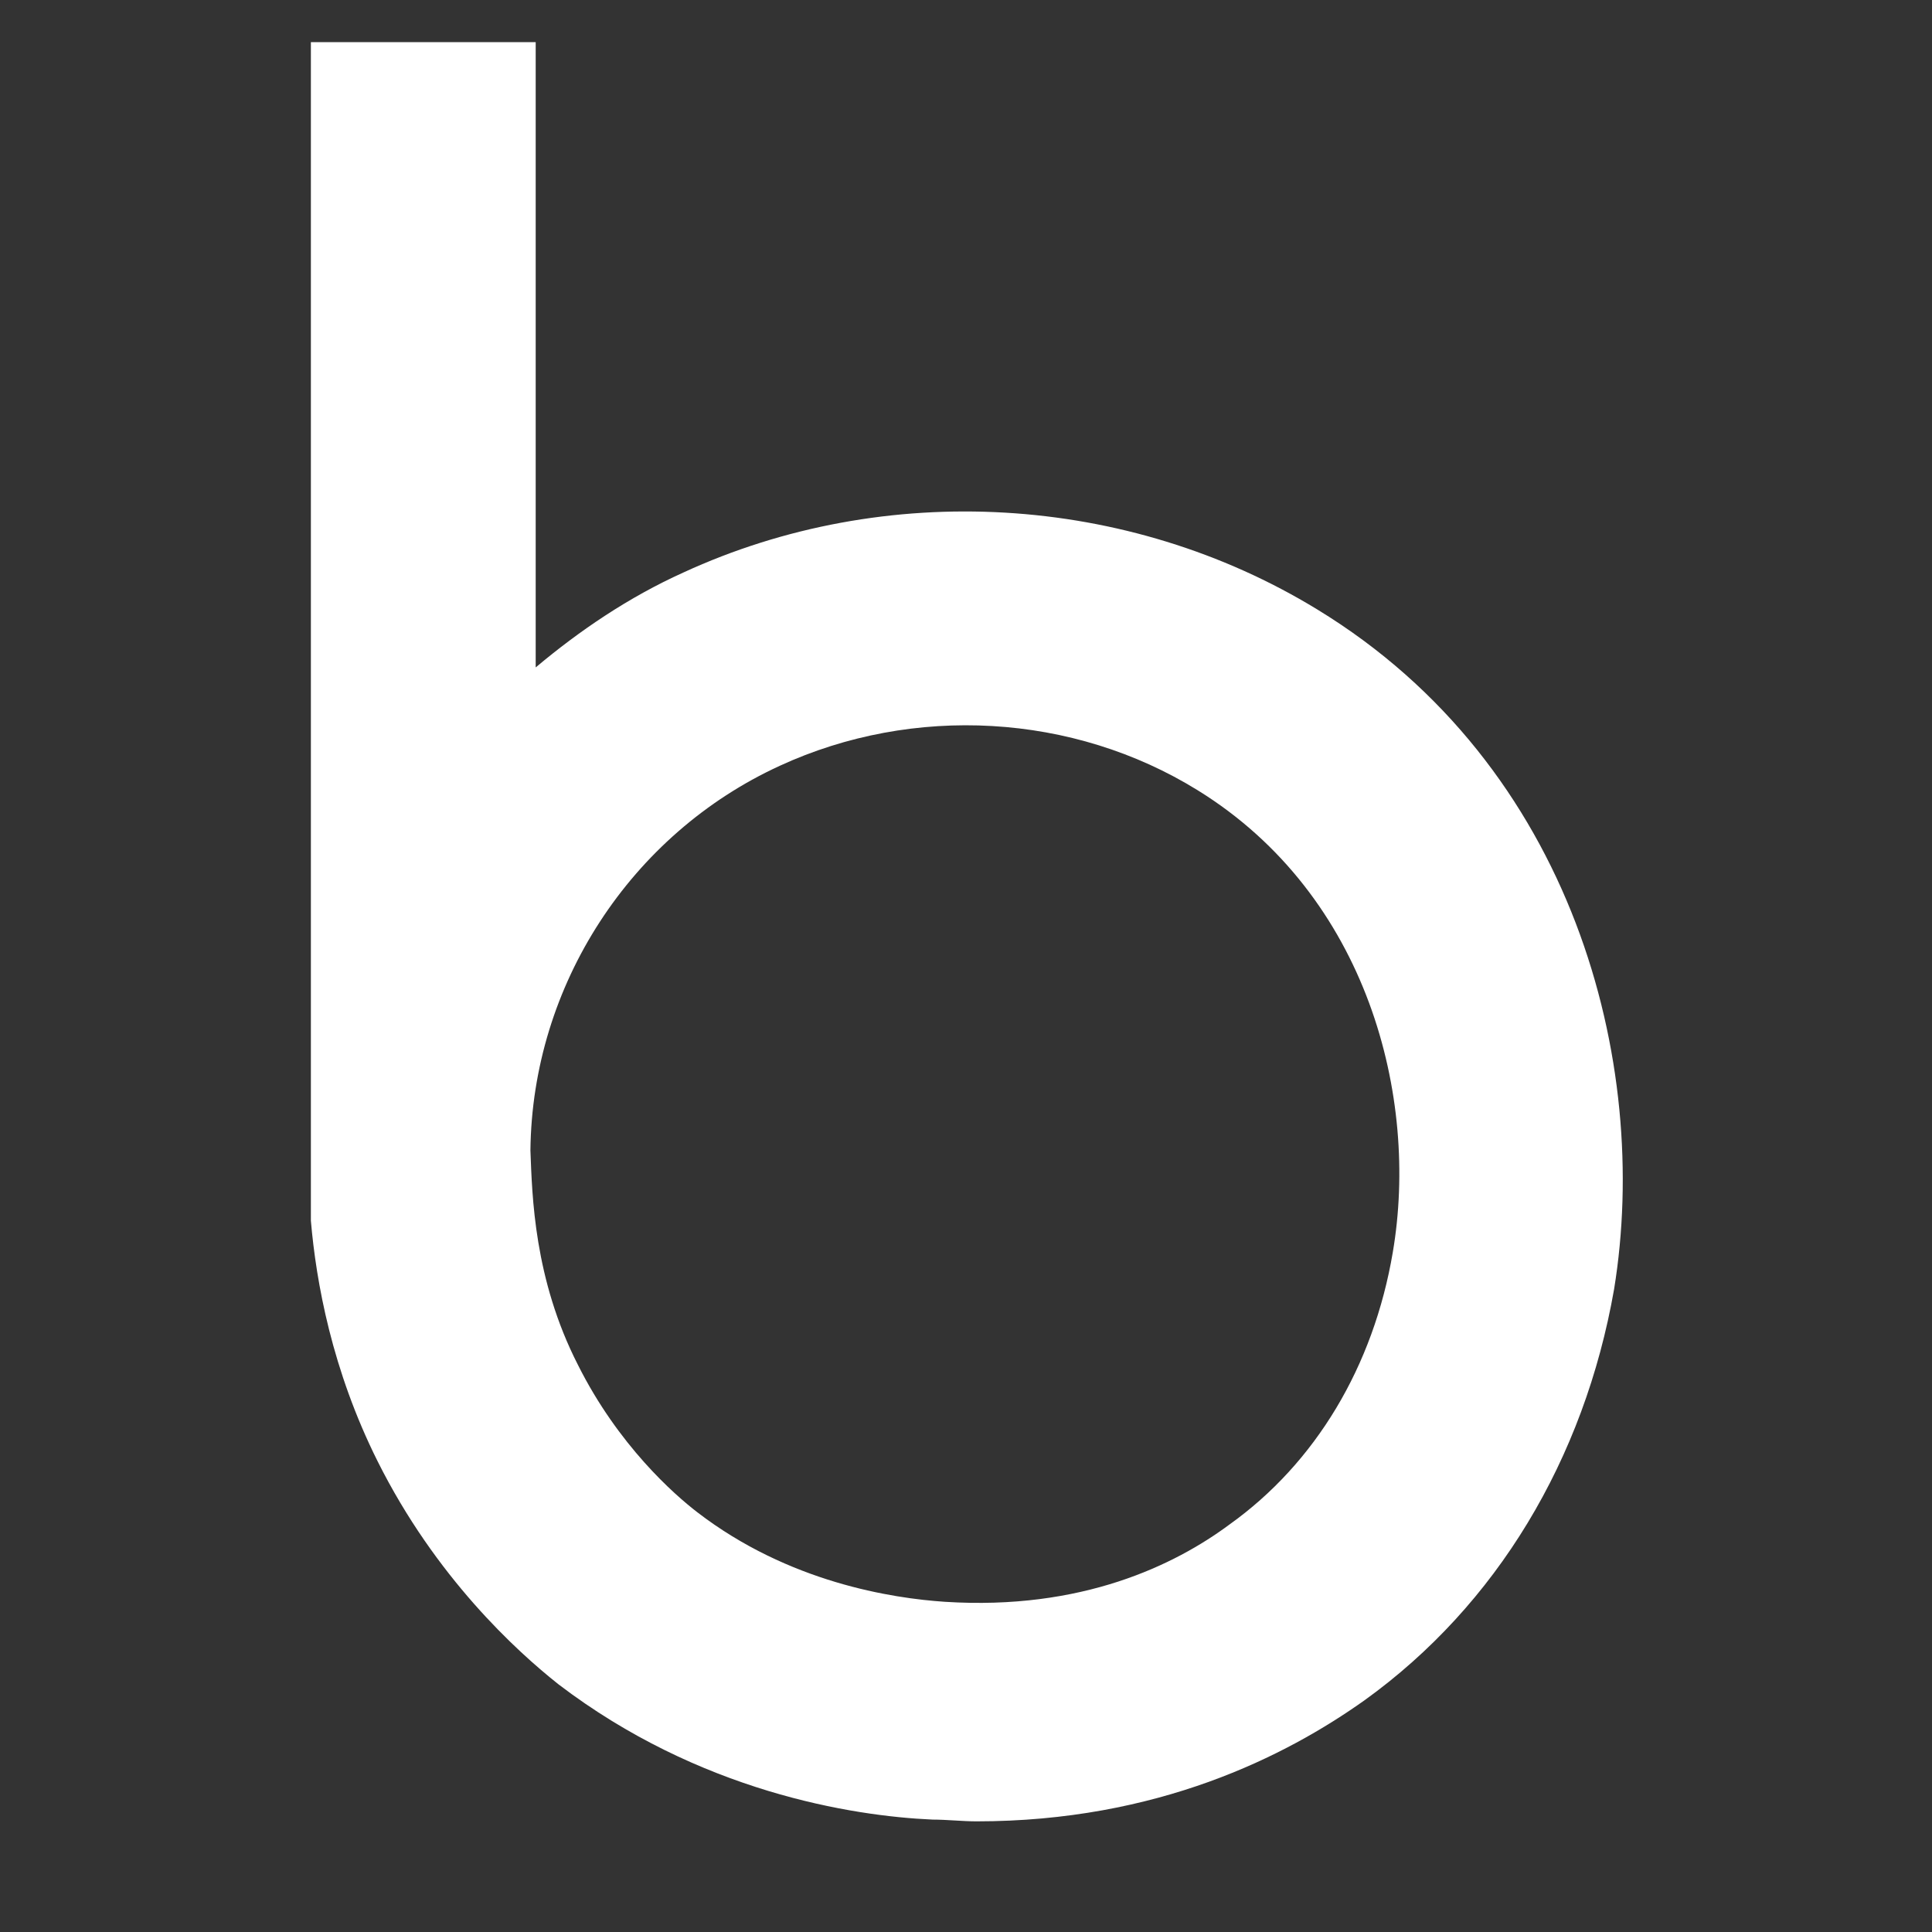 <?xml version="1.0" encoding="utf-8"?>
<!-- Generator: Adobe Illustrator 22.0.1, SVG Export Plug-In . SVG Version: 6.00 Build 0)  -->
<svg version="1.1" xmlns="http://www.w3.org/2000/svg" xmlns:xlink="http://www.w3.org/1999/xlink" x="0px" y="0px"
	 viewBox="0 0 110 110" style="enable-background:new 0 0 110 110;" xml:space="preserve">
<rect x="0" y="0" width="110" height="110" fill="#333333" stroke="none"/>
<style type="text/css">
	.st0{fill:none;stroke:#000000;stroke-width:0.689;stroke-miterlimit:10;}
	.st1{fill:none;stroke:#444242;stroke-width:0.712;stroke-miterlimit:10;}
	.st2{fill:none;stroke:#000000;stroke-width:0.689;stroke-miterlimit:10;}
	.st3{fill:#FFFFFF;}
	.st4{fill:none;}
</style>
<g id="Capa_1">
</g>
<g id="Capa_2">
	<path class="st3" d="M75,34.7c-10.8-6.6-24.6-7.4-36.1-2.1C35.8,34,33,35.9,30.5,38V3.2c0-0.2,0-0.5,0-0.7l0,0V2.4H17.7v15.2v51.9
		C18,73,18.9,78,21.5,83.2c3.3,6.6,7.9,10.8,10.3,12.7c8,6.1,16.7,7.5,21.3,7.7c0.8,0,1.7,0.1,2.5,0.1c10.3,0,17.6-3.7,22.1-6.9
		c7.5-5.4,12.5-13.7,14.2-23.4C94,60.5,89.6,43.6,75,34.7z M79.3,71.3c-1.1,6.5-4.4,12-9.3,15.5c-3.1,2.3-8.4,4.9-16.2,4.4
		c-3-0.2-8.9-1.1-14.1-5.1c-1.3-1-4.5-3.8-6.8-8.4c-2.5-4.9-2.6-9.6-2.7-12.2c0.1-9.4,5.7-18,14.2-21.9c7.6-3.5,16.7-3,23.8,1.4
		C77.9,51,80.8,62.5,79.3,71.3z"/>
</g>
</svg>
